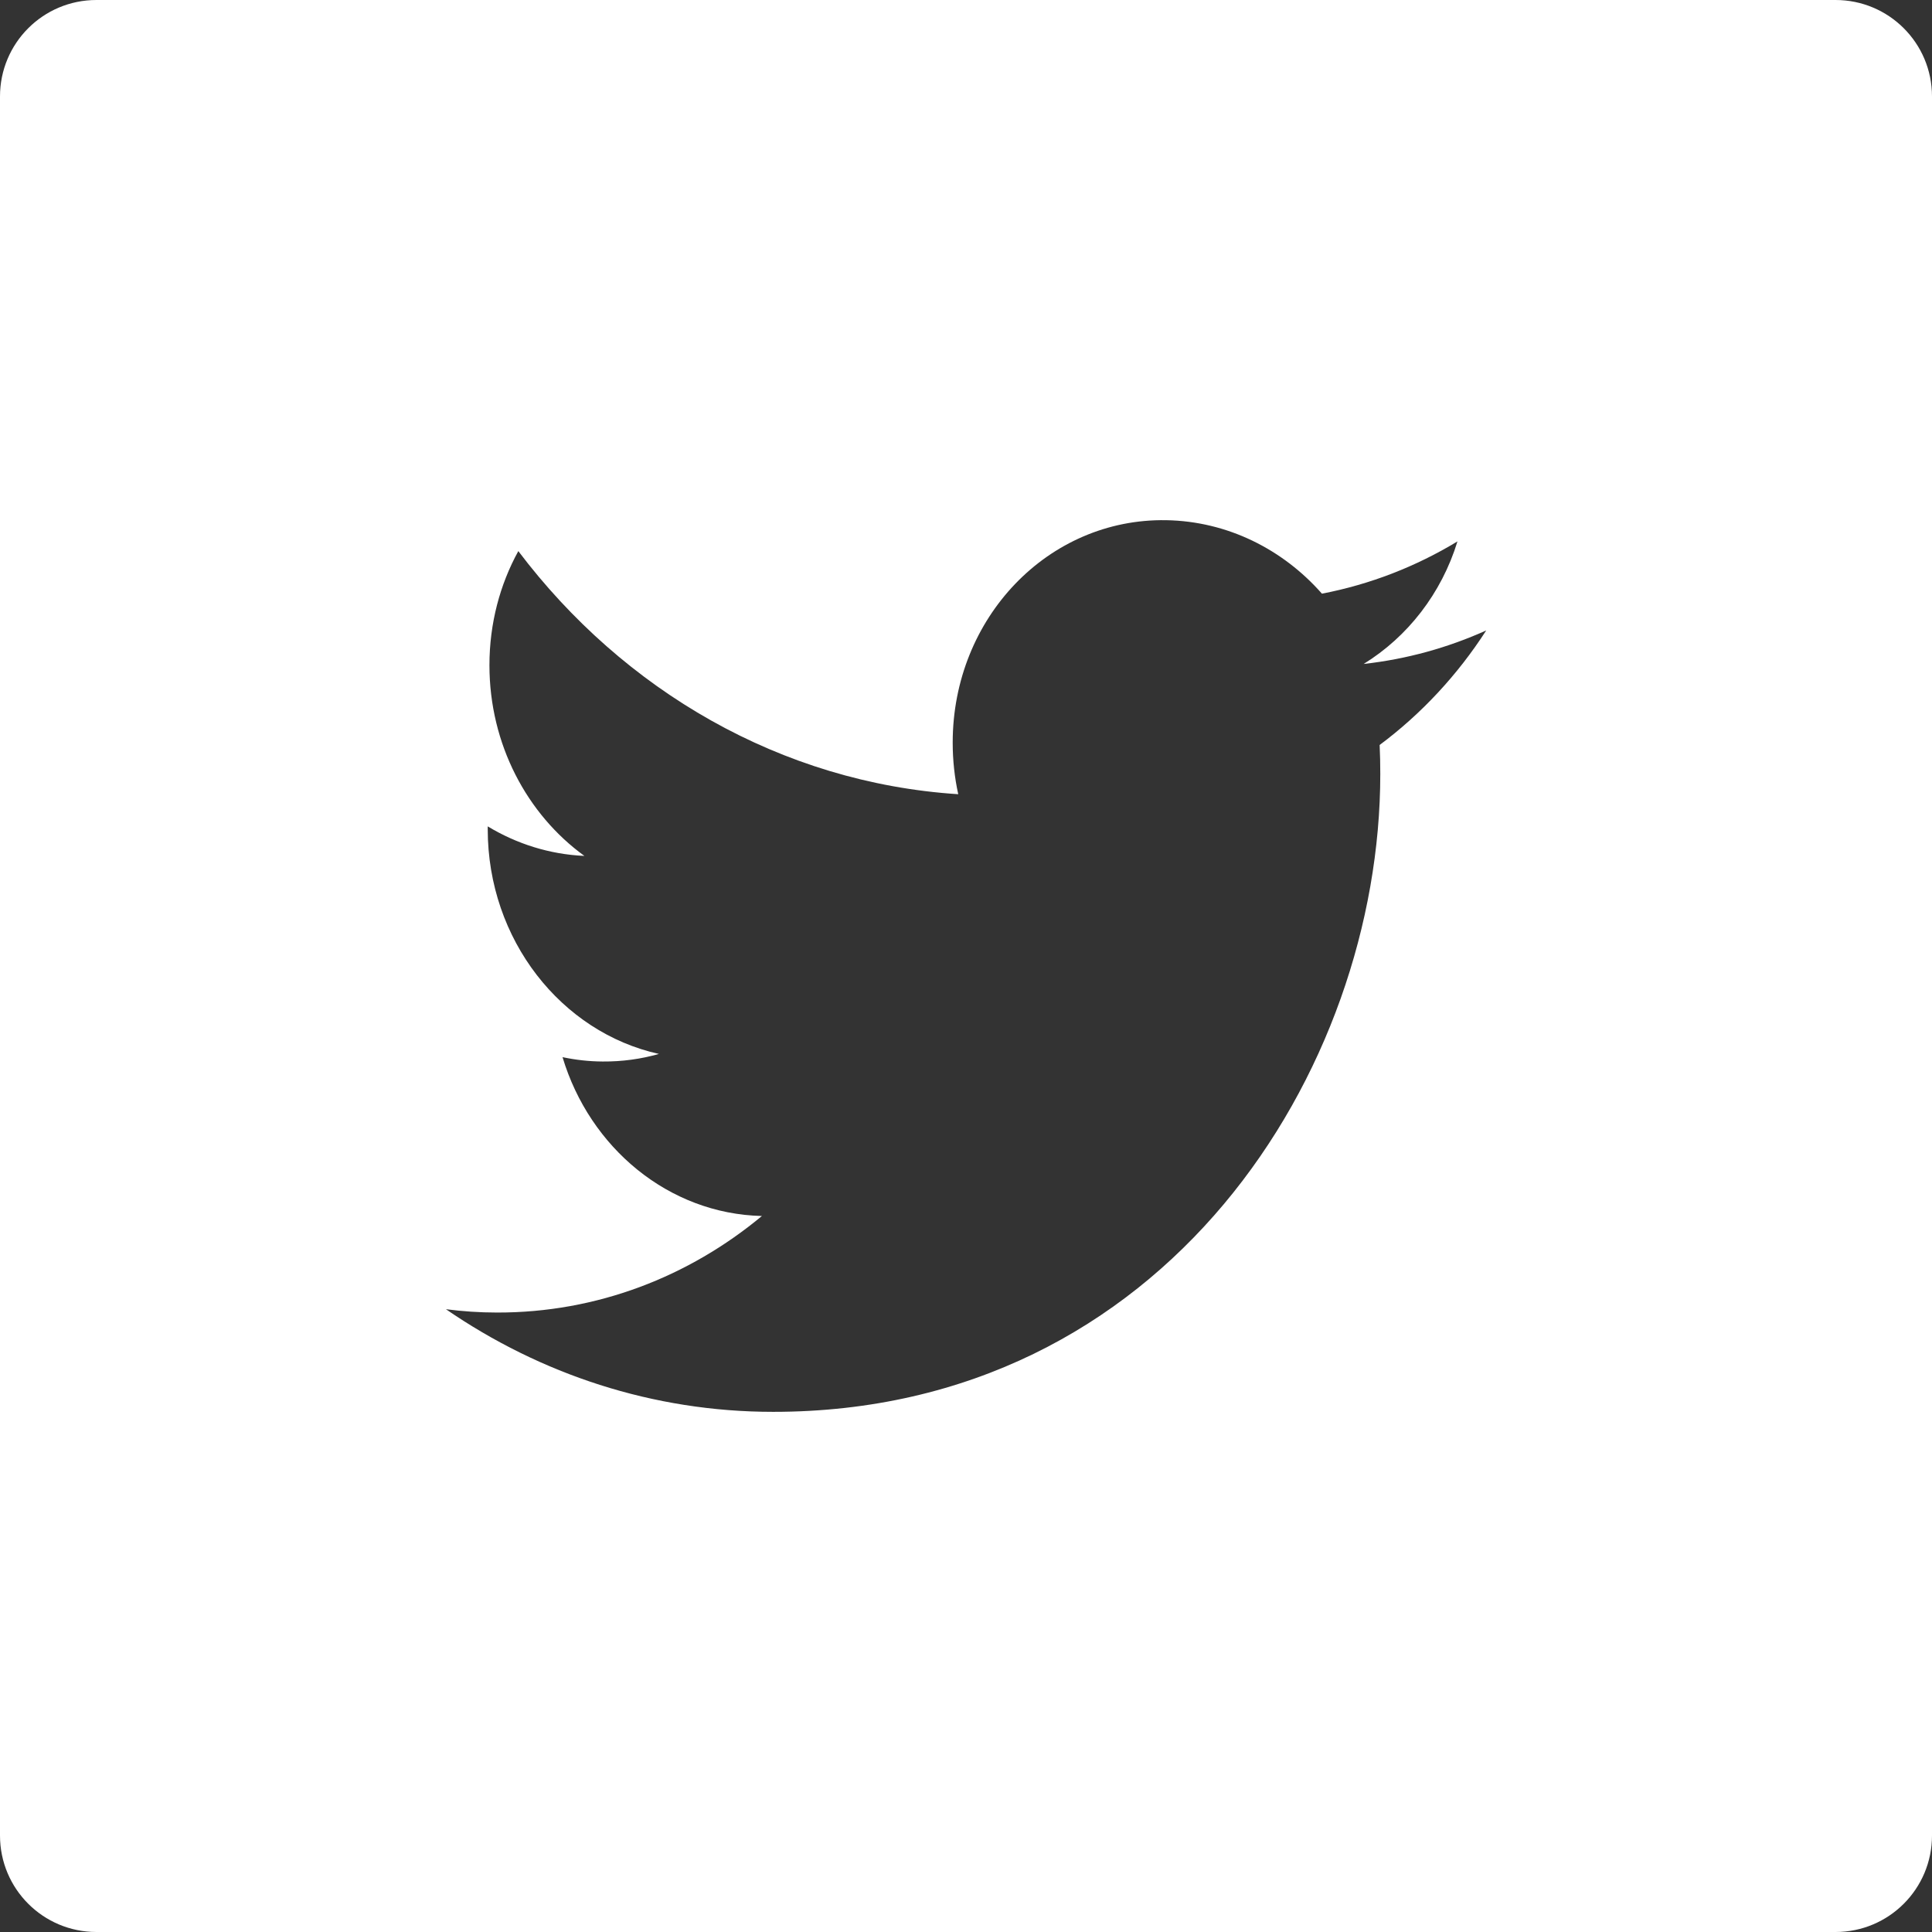 <?xml version="1.0" encoding="utf-8"?>
<!-- Generator: Adobe Illustrator 16.0.0, SVG Export Plug-In . SVG Version: 6.00 Build 0)  -->
<!DOCTYPE svg PUBLIC "-//W3C//DTD SVG 1.1//EN" "http://www.w3.org/Graphics/SVG/1.1/DTD/svg11.dtd">
<svg version="1.1" id="Layer_1" xmlns:sketch="http://www.bohemiancoding.com/sketch/ns"
	 xmlns="http://www.w3.org/2000/svg" xmlns:xlink="http://www.w3.org/1999/xlink" x="0px" y="0px" width="60px" height="60px"
	 viewBox="0 0 60 60" enable-background="new 0 0 60 60" xml:space="preserve">
<rect x="0" y="0" width="60" height="60" fill="#333333" stroke="none"/>
<title></title>
<desc></desc>
<g id="slices" transform="translate(173, 138)">
</g>
<path fill="#FFFFFF" d="M57.004,0H2.996C1.337,0,0,1.341,0,2.996v54.008C0,58.662,1.341,60,2.996,60h54.008
	C58.662,60,60,58.658,60,57.004V2.996C60,1.337,58.658,0,57.004,0z M42.846,23.136c0.014,0.299,0.02,0.599,0.02,0.901
	c0,9.203-6.666,19.812-18.856,19.809c-3.744,0-7.228-1.173-10.161-3.187c0.519,0.067,1.046,0.103,1.581,0.103
	c3.106,0.008,5.963-1.113,8.232-2.998c-2.9-0.068-5.348-2.121-6.192-4.933c0.405,0.085,0.82,0.133,1.247,0.135
	c0.605,0.005,1.191-0.077,1.747-0.235c-3.032-0.67-5.317-3.547-5.317-6.978c0-0.03,0-0.06,0-0.089
	c0.894,0.54,1.916,0.869,3.002,0.917c-1.779-1.287-2.949-3.466-2.949-5.922c0-1.297,0.327-2.508,0.897-3.544
	c3.269,4.324,8.153,7.193,13.662,7.55c-0.113-0.515-0.172-1.052-0.172-1.602c0-3.876,2.969-6.969,6.628-6.908
	c1.907,0.032,3.63,0.907,4.839,2.282c1.51-0.29,2.928-0.847,4.209-1.623c-0.496,1.616-1.548,2.964-2.914,3.806
	c1.34-0.149,2.617-0.505,3.807-1.041C45.266,20.961,44.141,22.171,42.846,23.136z"/>
</svg>
